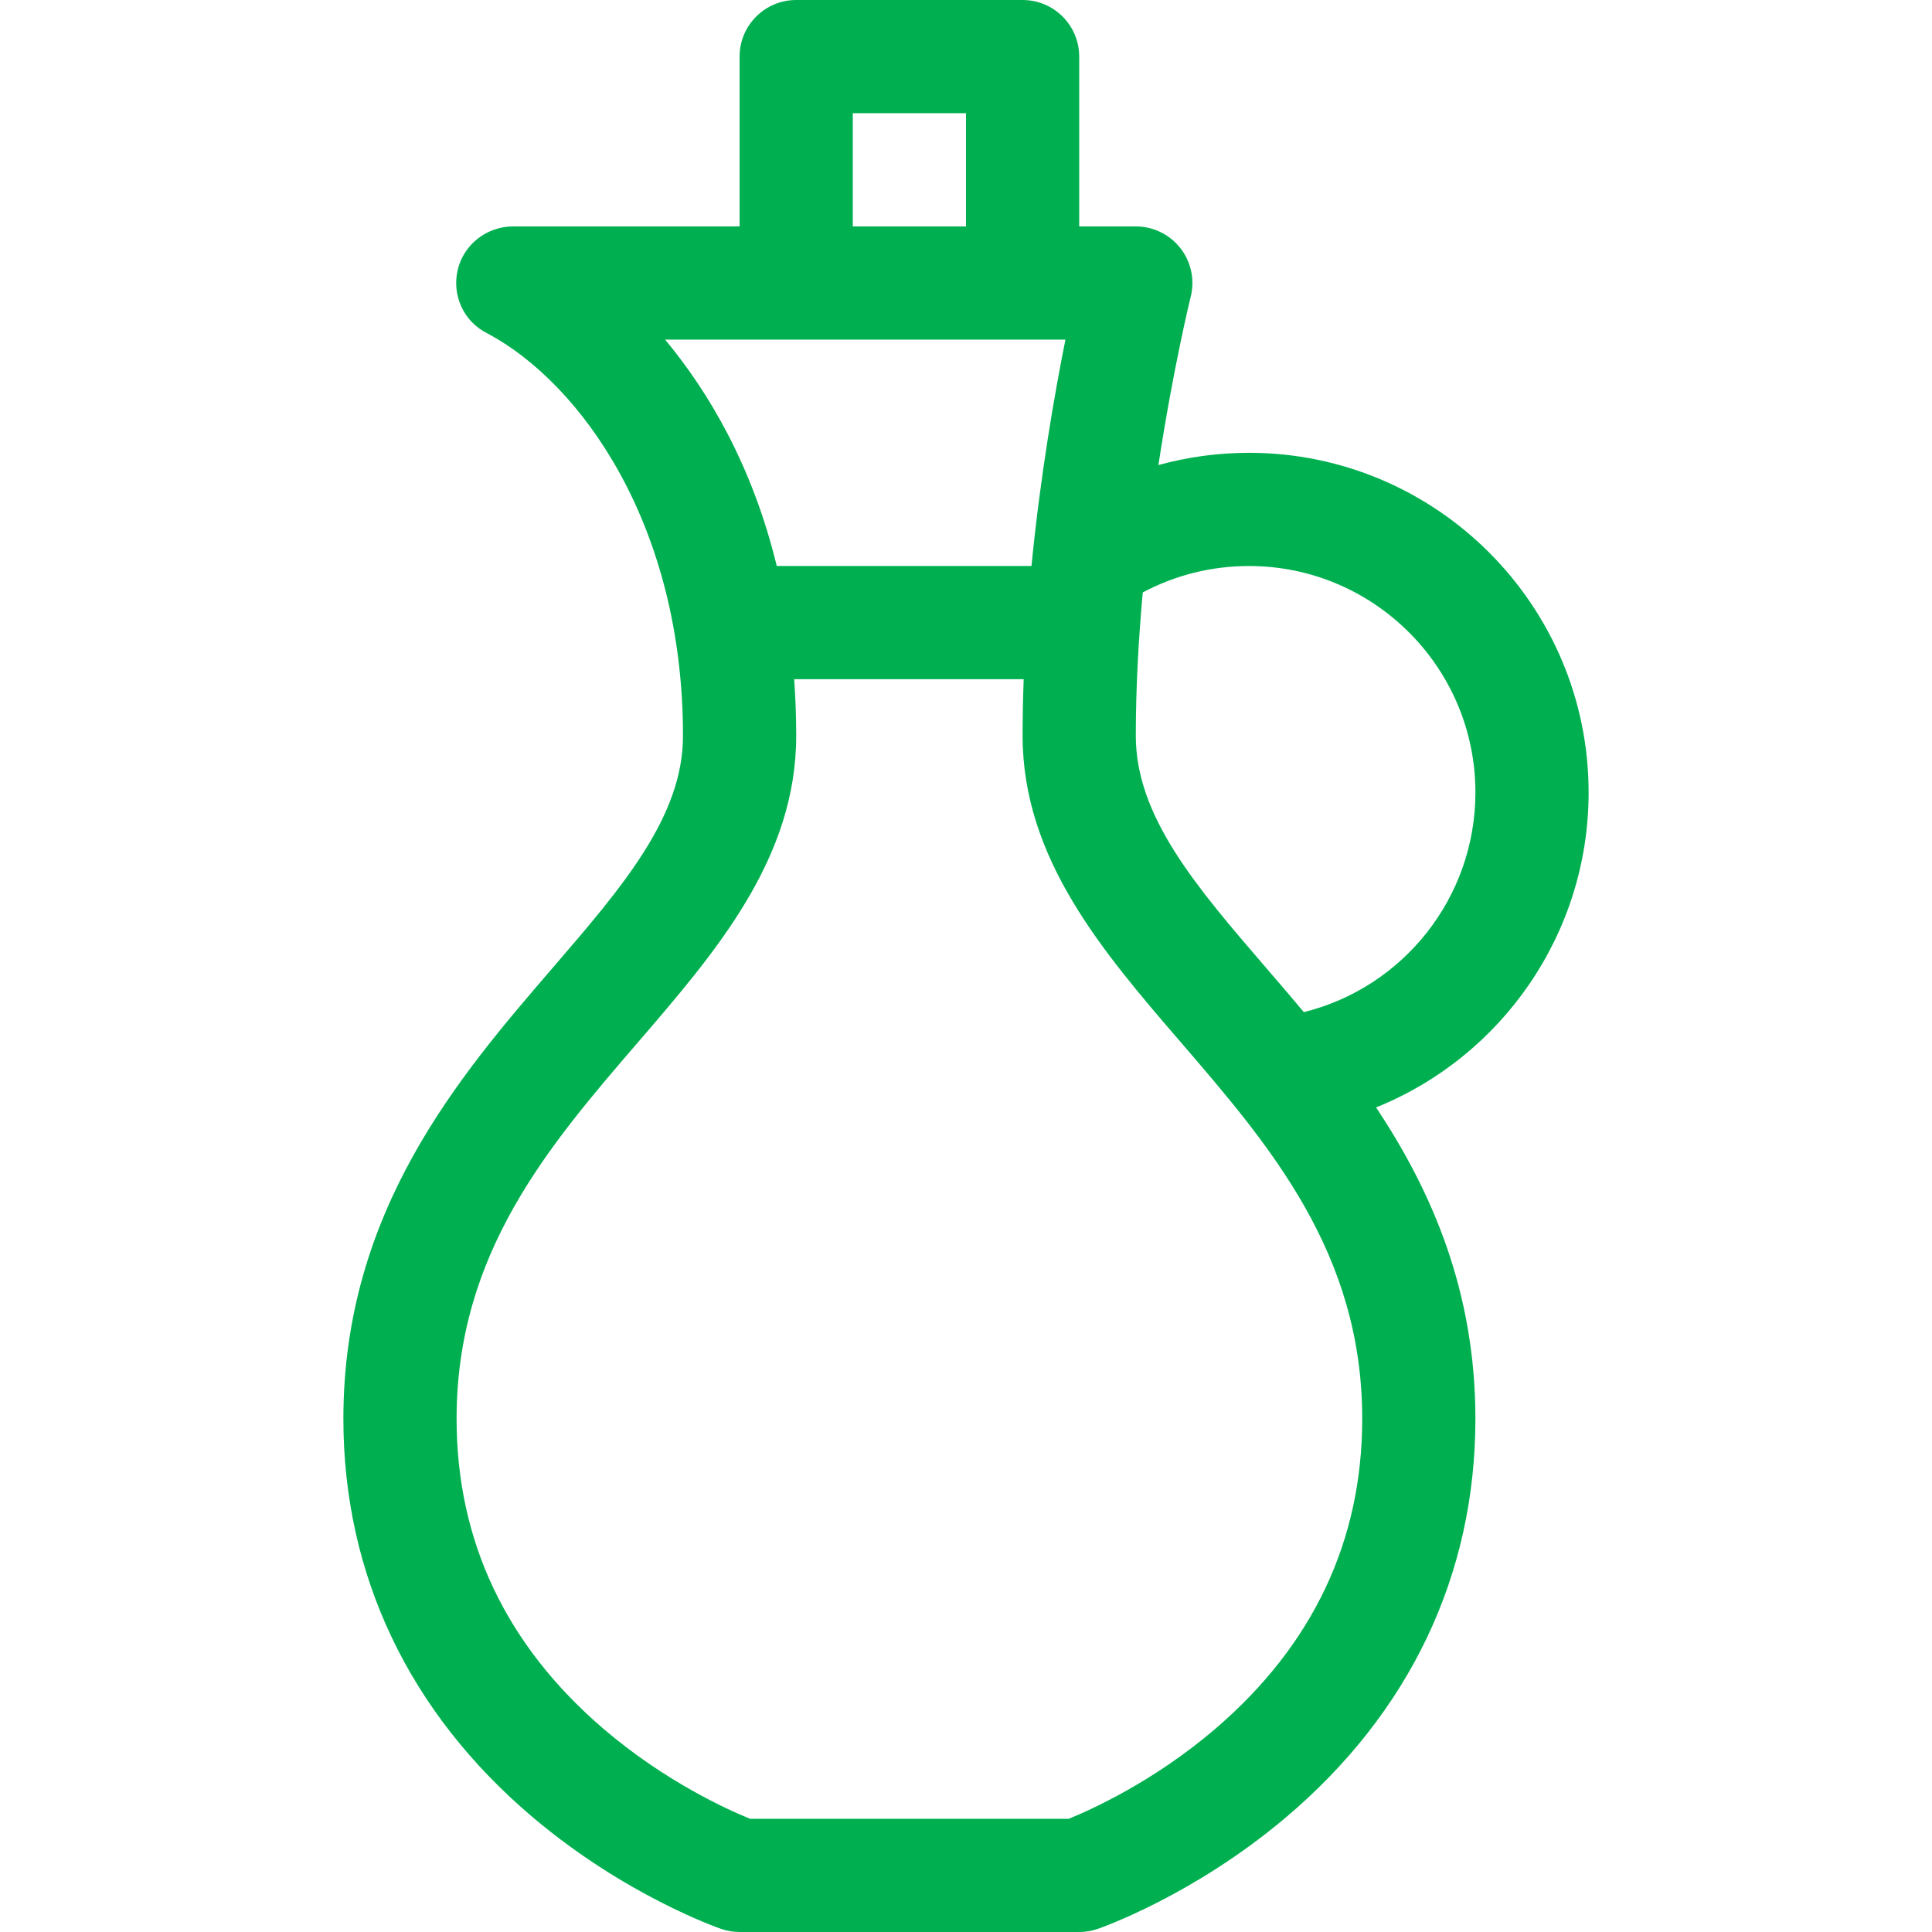 <?xml version="1.0"?>
<svg xmlns="http://www.w3.org/2000/svg" height="512px" viewBox="-91 0 512 512" width="512px"><g><path d="m215.992 123.246c3.977-26.023 8.48-44.285 8.559-44.609 1.121-4.48.113-9.227-2.727-12.867-2.844-3.641-7.207-5.77-11.824-5.77h-15v-45c0-8.285-6.715-15-15-15h-60c-8.285 0-15 6.715-15 15v45h-60c-6.996 0-13.16 4.789-14.719 11.609-1.555 6.801 1.691 13.73 7.957 16.781 24.695 13.199 51.762 50.668 51.762 106.609 0 21.398-16.02 39.996-34.57 61.531-24.695 28.672-55.43 64.352-55.43 119.469 0 41.355 17.402 77.91 50.32 105.711 24.363 20.57 48.77 29.117 49.793 29.473 1.574.539 3.223.816 4.887.816h90c1.664 0 3.312-.277 4.887-.816 1.023-.355 25.43-8.902 49.793-29.473 32.918-27.801 50.32-64.355 50.32-105.711 0-33.898-11.633-60.438-26.328-82.52 33.297-13.418 56.328-46.023 56.328-83.48 0-49.625-40.375-90-90-90-8.195 0-16.254 1.105-24.008 3.246zm-80.992-93.246h30v30h-30zm56.352 60c-2.879 14.367-6.617 35.805-9 60h-67.5c-6.445-26.551-18.055-46.125-29.59-60zm39.707 368.164c-16.355 14.008-33.062 21.492-38.832 23.836h-84.449c-5.809-2.359-22.5-9.844-38.836-23.836-25.84-22.137-38.941-49.781-38.941-82.164 0-43.977 24.484-72.398 48.16-99.887 20.57-23.883 41.84-48.574 41.84-81.113 0-5.18-.191-10.184-.539-15.012h60.824c-.184 4.973-.285 9.992-.285 15.012 0 32.539 21.27 57.23 41.84 81.113 23.676 27.488 48.16 55.91 48.16 99.887 0 32.383-13.102 60.027-38.941 82.164zm68.941-248.164c0 27.855-19.094 51.688-45.473 58.223-3.367-4.035-6.715-7.926-9.957-11.691-18.551-21.535-34.57-40.133-34.57-61.531 0-12.832.723-25.719 1.844-38 8.625-4.594 18.238-7 28.156-7 33.086 0 60 26.914 60 60zm0 0" data-original="#000000" class="active-path" data-old_color="#000000" fill="#00B050"/></g> </svg>

